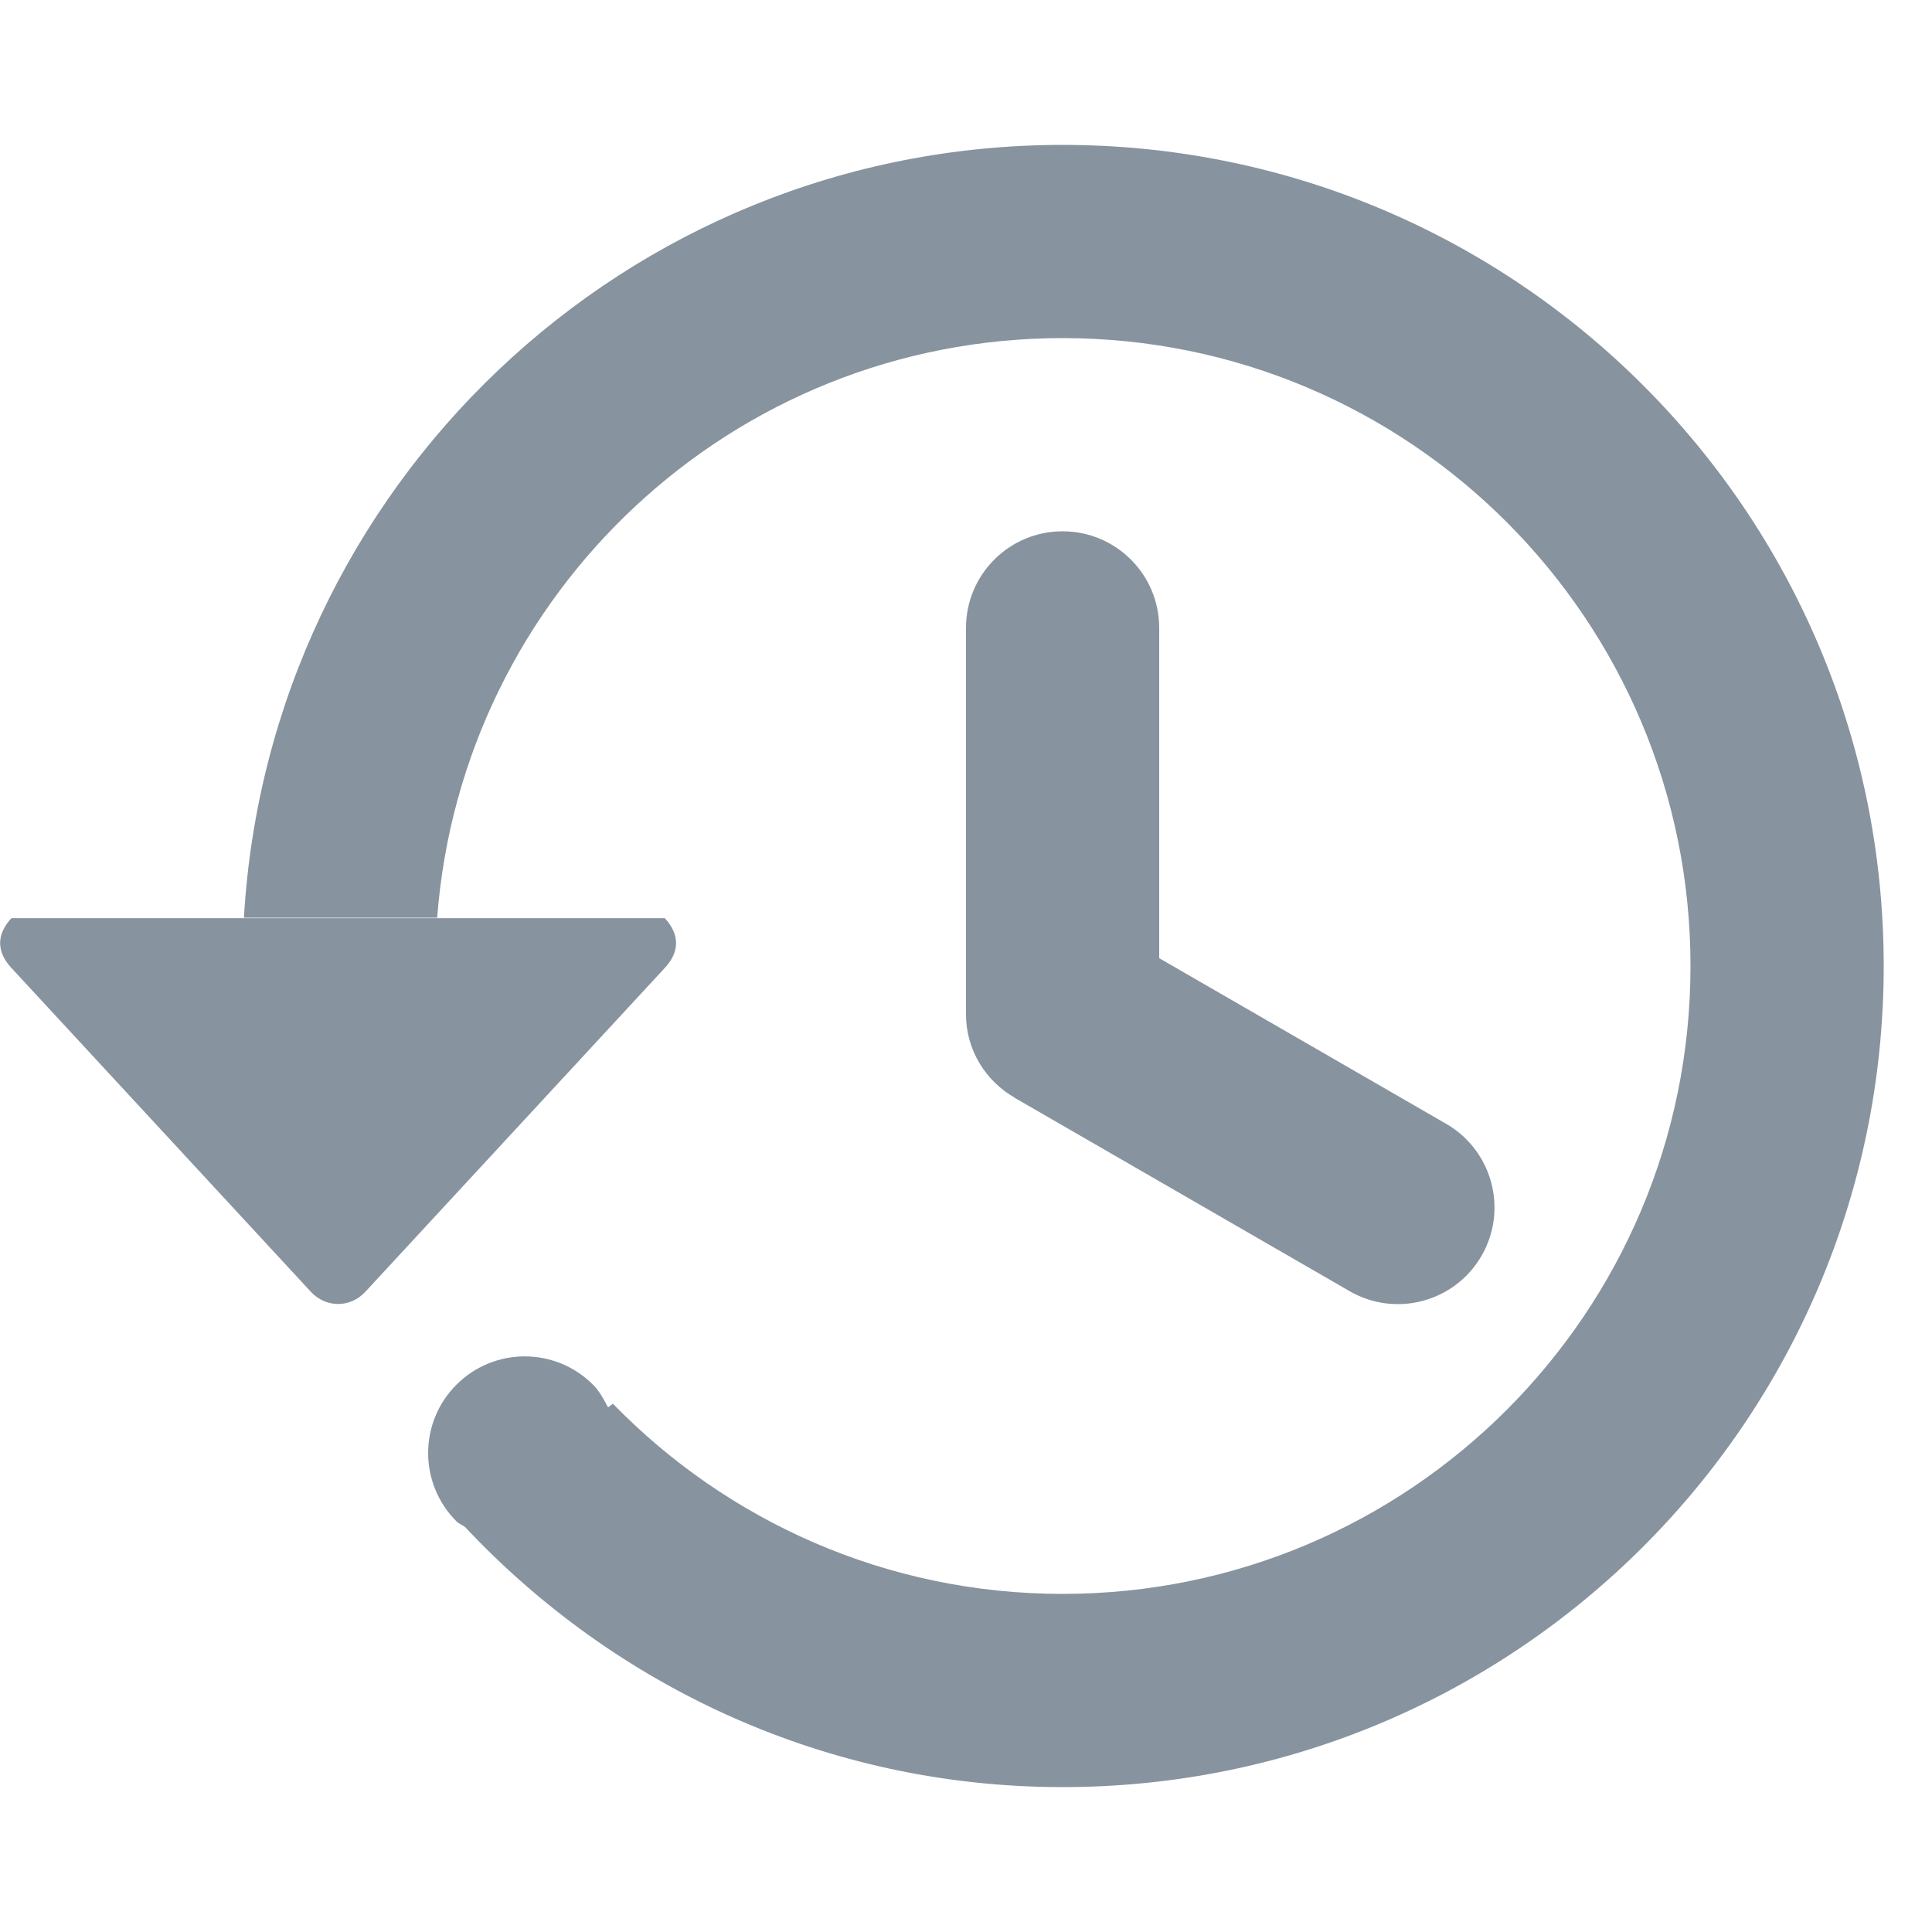 <svg 
 xmlns="http://www.w3.org/2000/svg"
 xmlns:xlink="http://www.w3.org/1999/xlink"
 width="40px" height="40px">
<path fill-rule="evenodd"  opacity="0" fill="rgb(255, 0, 0)"
 d="M0.000,-0.000 L40.000,-0.000 L40.000,40.000 L0.000,40.000 L0.000,-0.000 Z"/>
<path fill-rule="evenodd"  opacity="0" fill="rgb(255, 252, 0)"
 d="M4.000,4.000 L36.000,4.000 L36.000,36.000 L4.000,36.000 L4.000,4.000 Z"/>
<path fill-rule="evenodd"  opacity="0.6" fill="rgb(55, 76, 93)"
 d="M24.000,13.000 L24.000,19.838 L29.942,23.268 C30.898,23.820 31.226,25.044 30.674,26.000 C30.121,26.957 28.898,27.284 27.942,26.732 L21.013,22.732 C21.011,22.730 21.009,22.728 21.007,22.726 C20.408,22.381 20.000,21.741 20.000,21.000 L20.000,13.000 C20.000,11.895 20.895,11.000 22.000,11.000 C23.105,11.000 24.000,11.895 24.000,13.000 ZM22.000,37.000 C17.113,37.000 12.729,34.918 9.629,31.616 C9.572,31.570 9.503,31.550 9.450,31.497 C8.669,30.716 8.669,29.450 9.450,28.669 C10.231,27.887 11.497,27.887 12.278,28.669 C12.416,28.807 12.500,28.973 12.589,29.137 L12.690,29.063 C15.051,31.488 18.347,33.000 22.000,33.000 C29.180,33.000 35.000,27.180 35.000,20.000 C35.000,12.820 29.180,7.000 22.000,7.000 C15.158,7.000 9.563,12.289 9.051,19.000 L5.050,19.000 C5.571,10.079 12.949,3.000 22.000,3.000 C31.389,3.000 39.000,10.611 39.000,20.000 C39.000,29.389 31.389,37.000 22.000,37.000 ZM13.764,20.040 L7.564,26.745 C7.252,27.082 6.748,27.082 6.436,26.745 L0.236,20.040 C-0.075,19.704 -0.075,19.347 0.236,19.010 L13.764,19.010 C14.075,19.347 14.075,19.704 13.764,20.040 Z"/>
</svg>